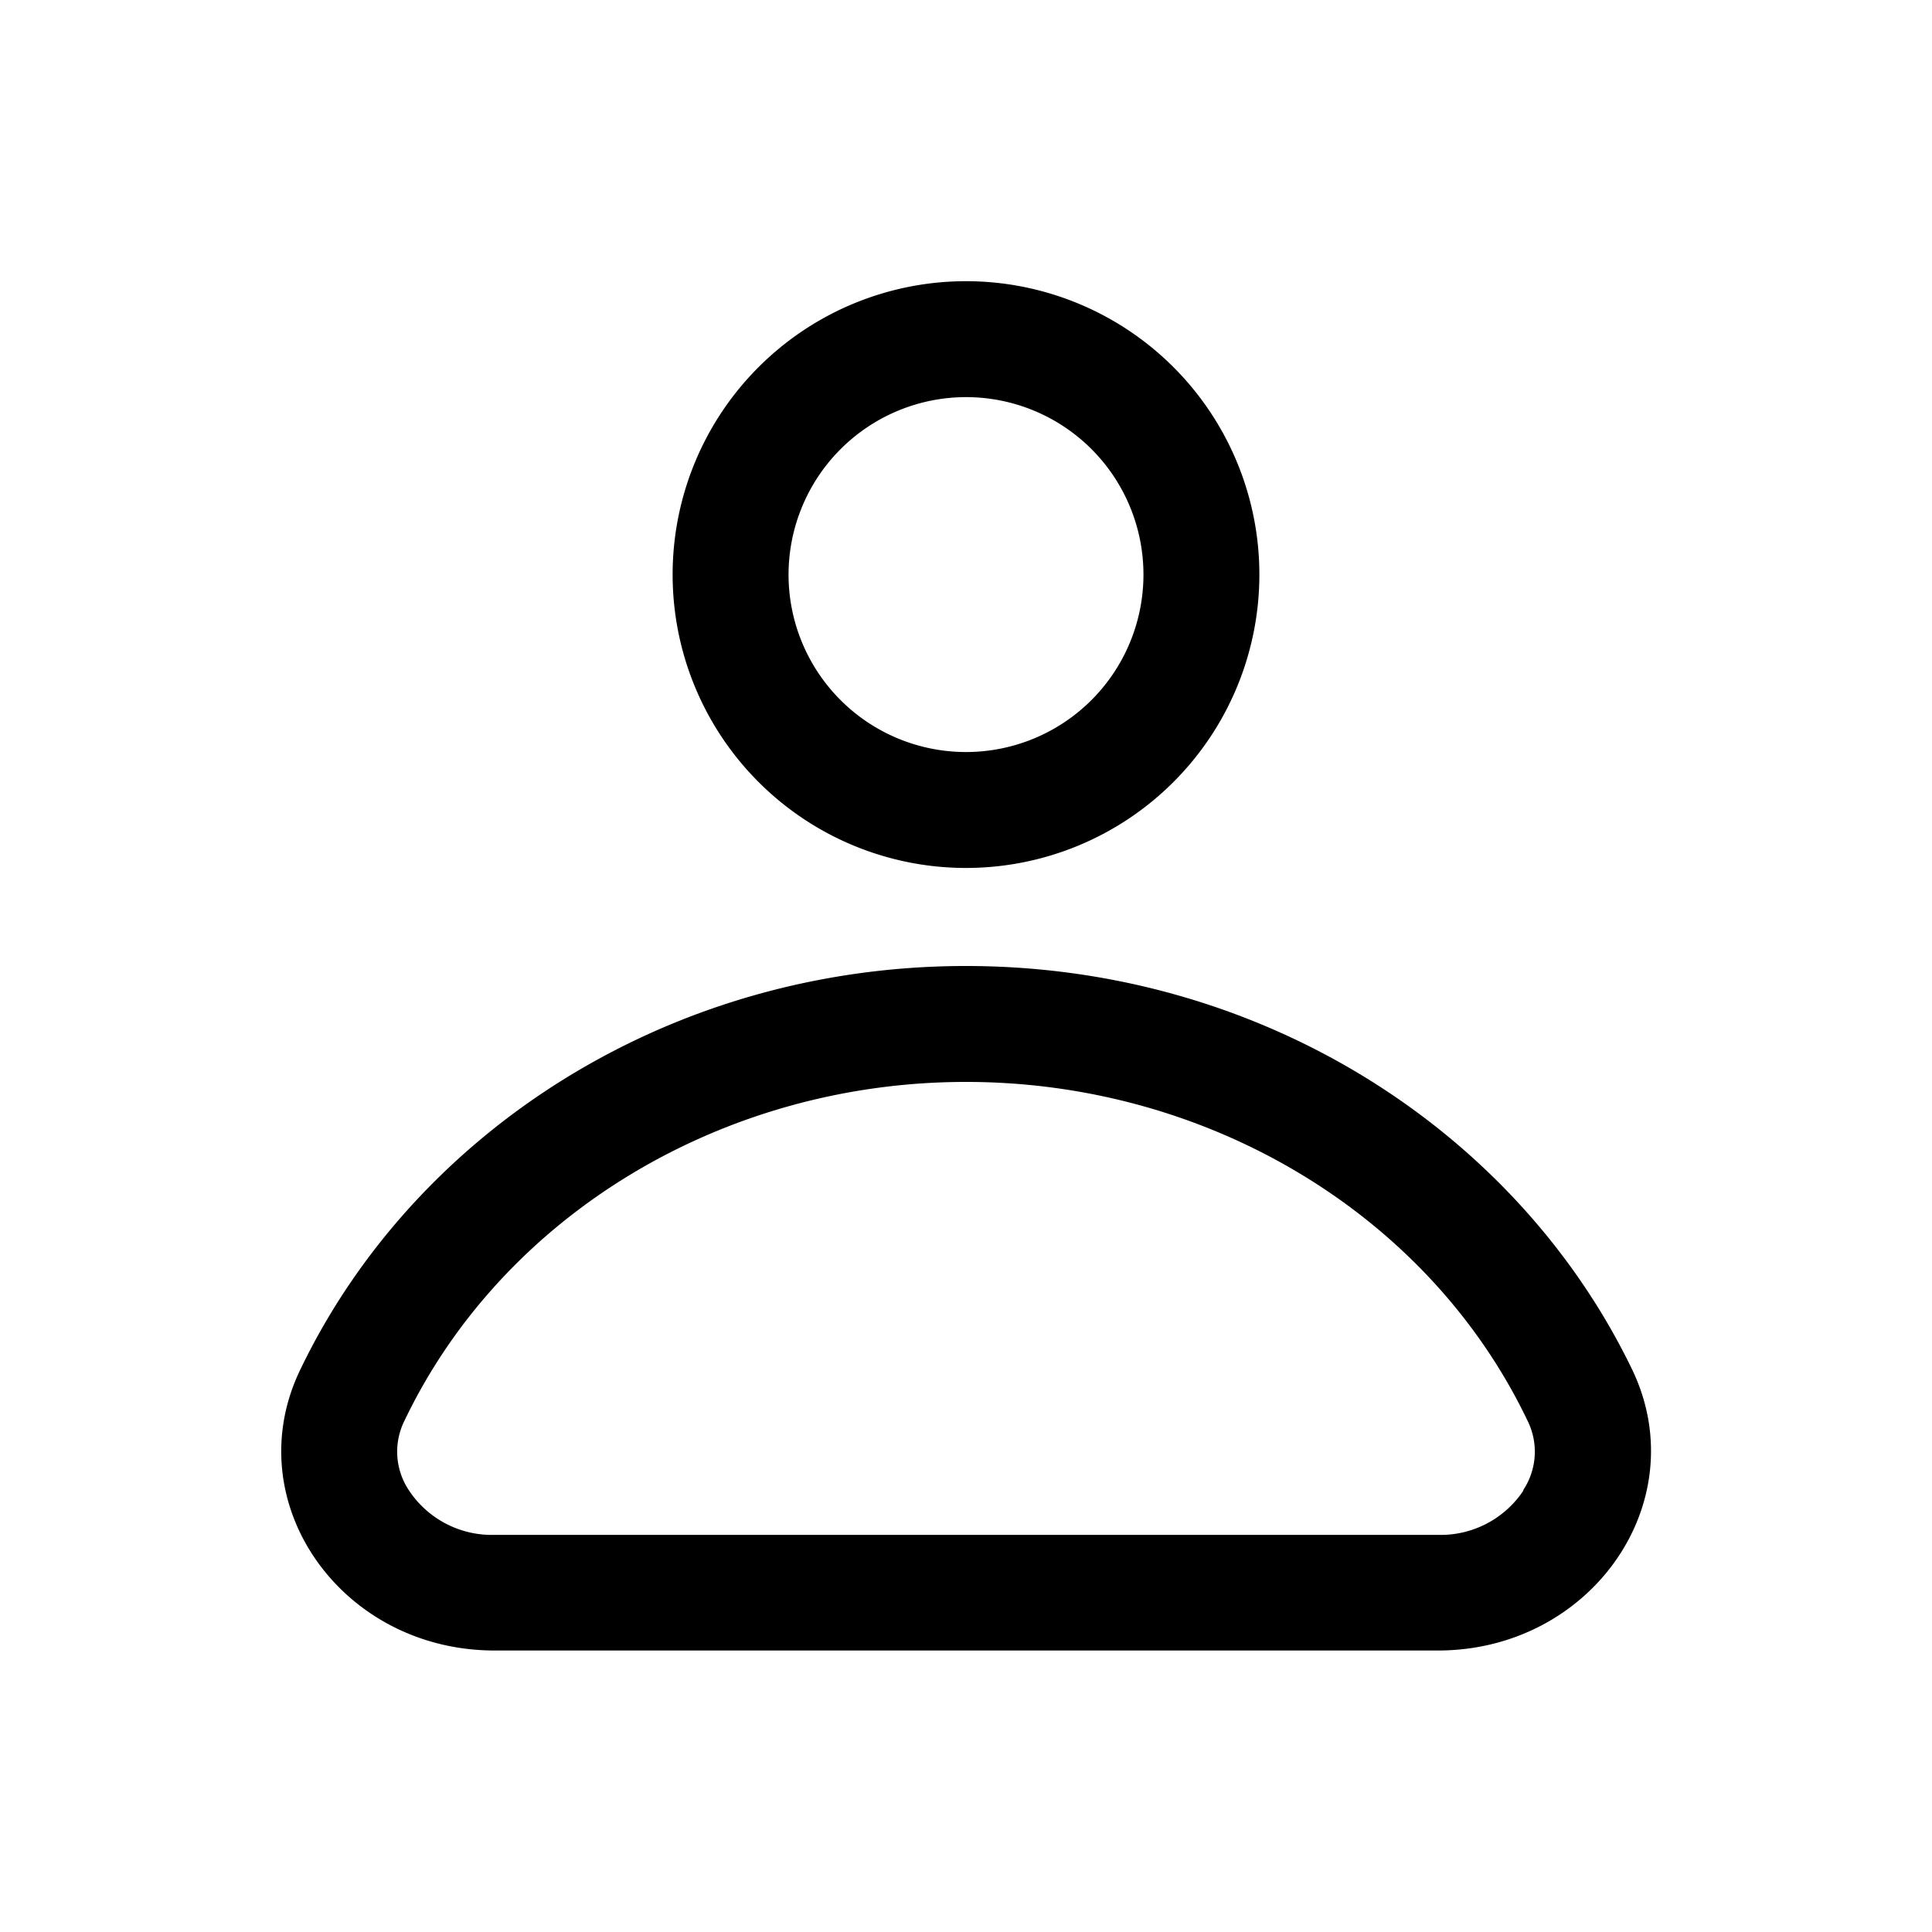 <svg id="Layer_1" data-name="Layer 1" xmlns="http://www.w3.org/2000/svg" viewBox="0 0 200 200"><path d="M100,89.85A30.37,30.37,0,1,0,69.63,59.48,30.37,30.37,0,0,0,100,89.85Zm0-48.74A18.37,18.37,0,1,1,81.63,59.48,18.39,18.39,0,0,1,100,41.11Z"/><path d="M169,141.86C157.13,117.18,130.7,100,100,100s-57.13,17.18-68.95,41.86c-6.52,13.63,4.23,29,20.15,29h97.6C164.72,170.89,175.47,155.49,169,141.86Zm-11.29,12.43a10.28,10.28,0,0,1-8.86,4.6H51.2a10.28,10.28,0,0,1-8.86-4.6,7.19,7.19,0,0,1-.46-7.24C52.07,125.76,74.89,112,100,112s47.93,13.76,58.12,35.05A7.19,7.19,0,0,1,157.66,154.29Z"/></svg>